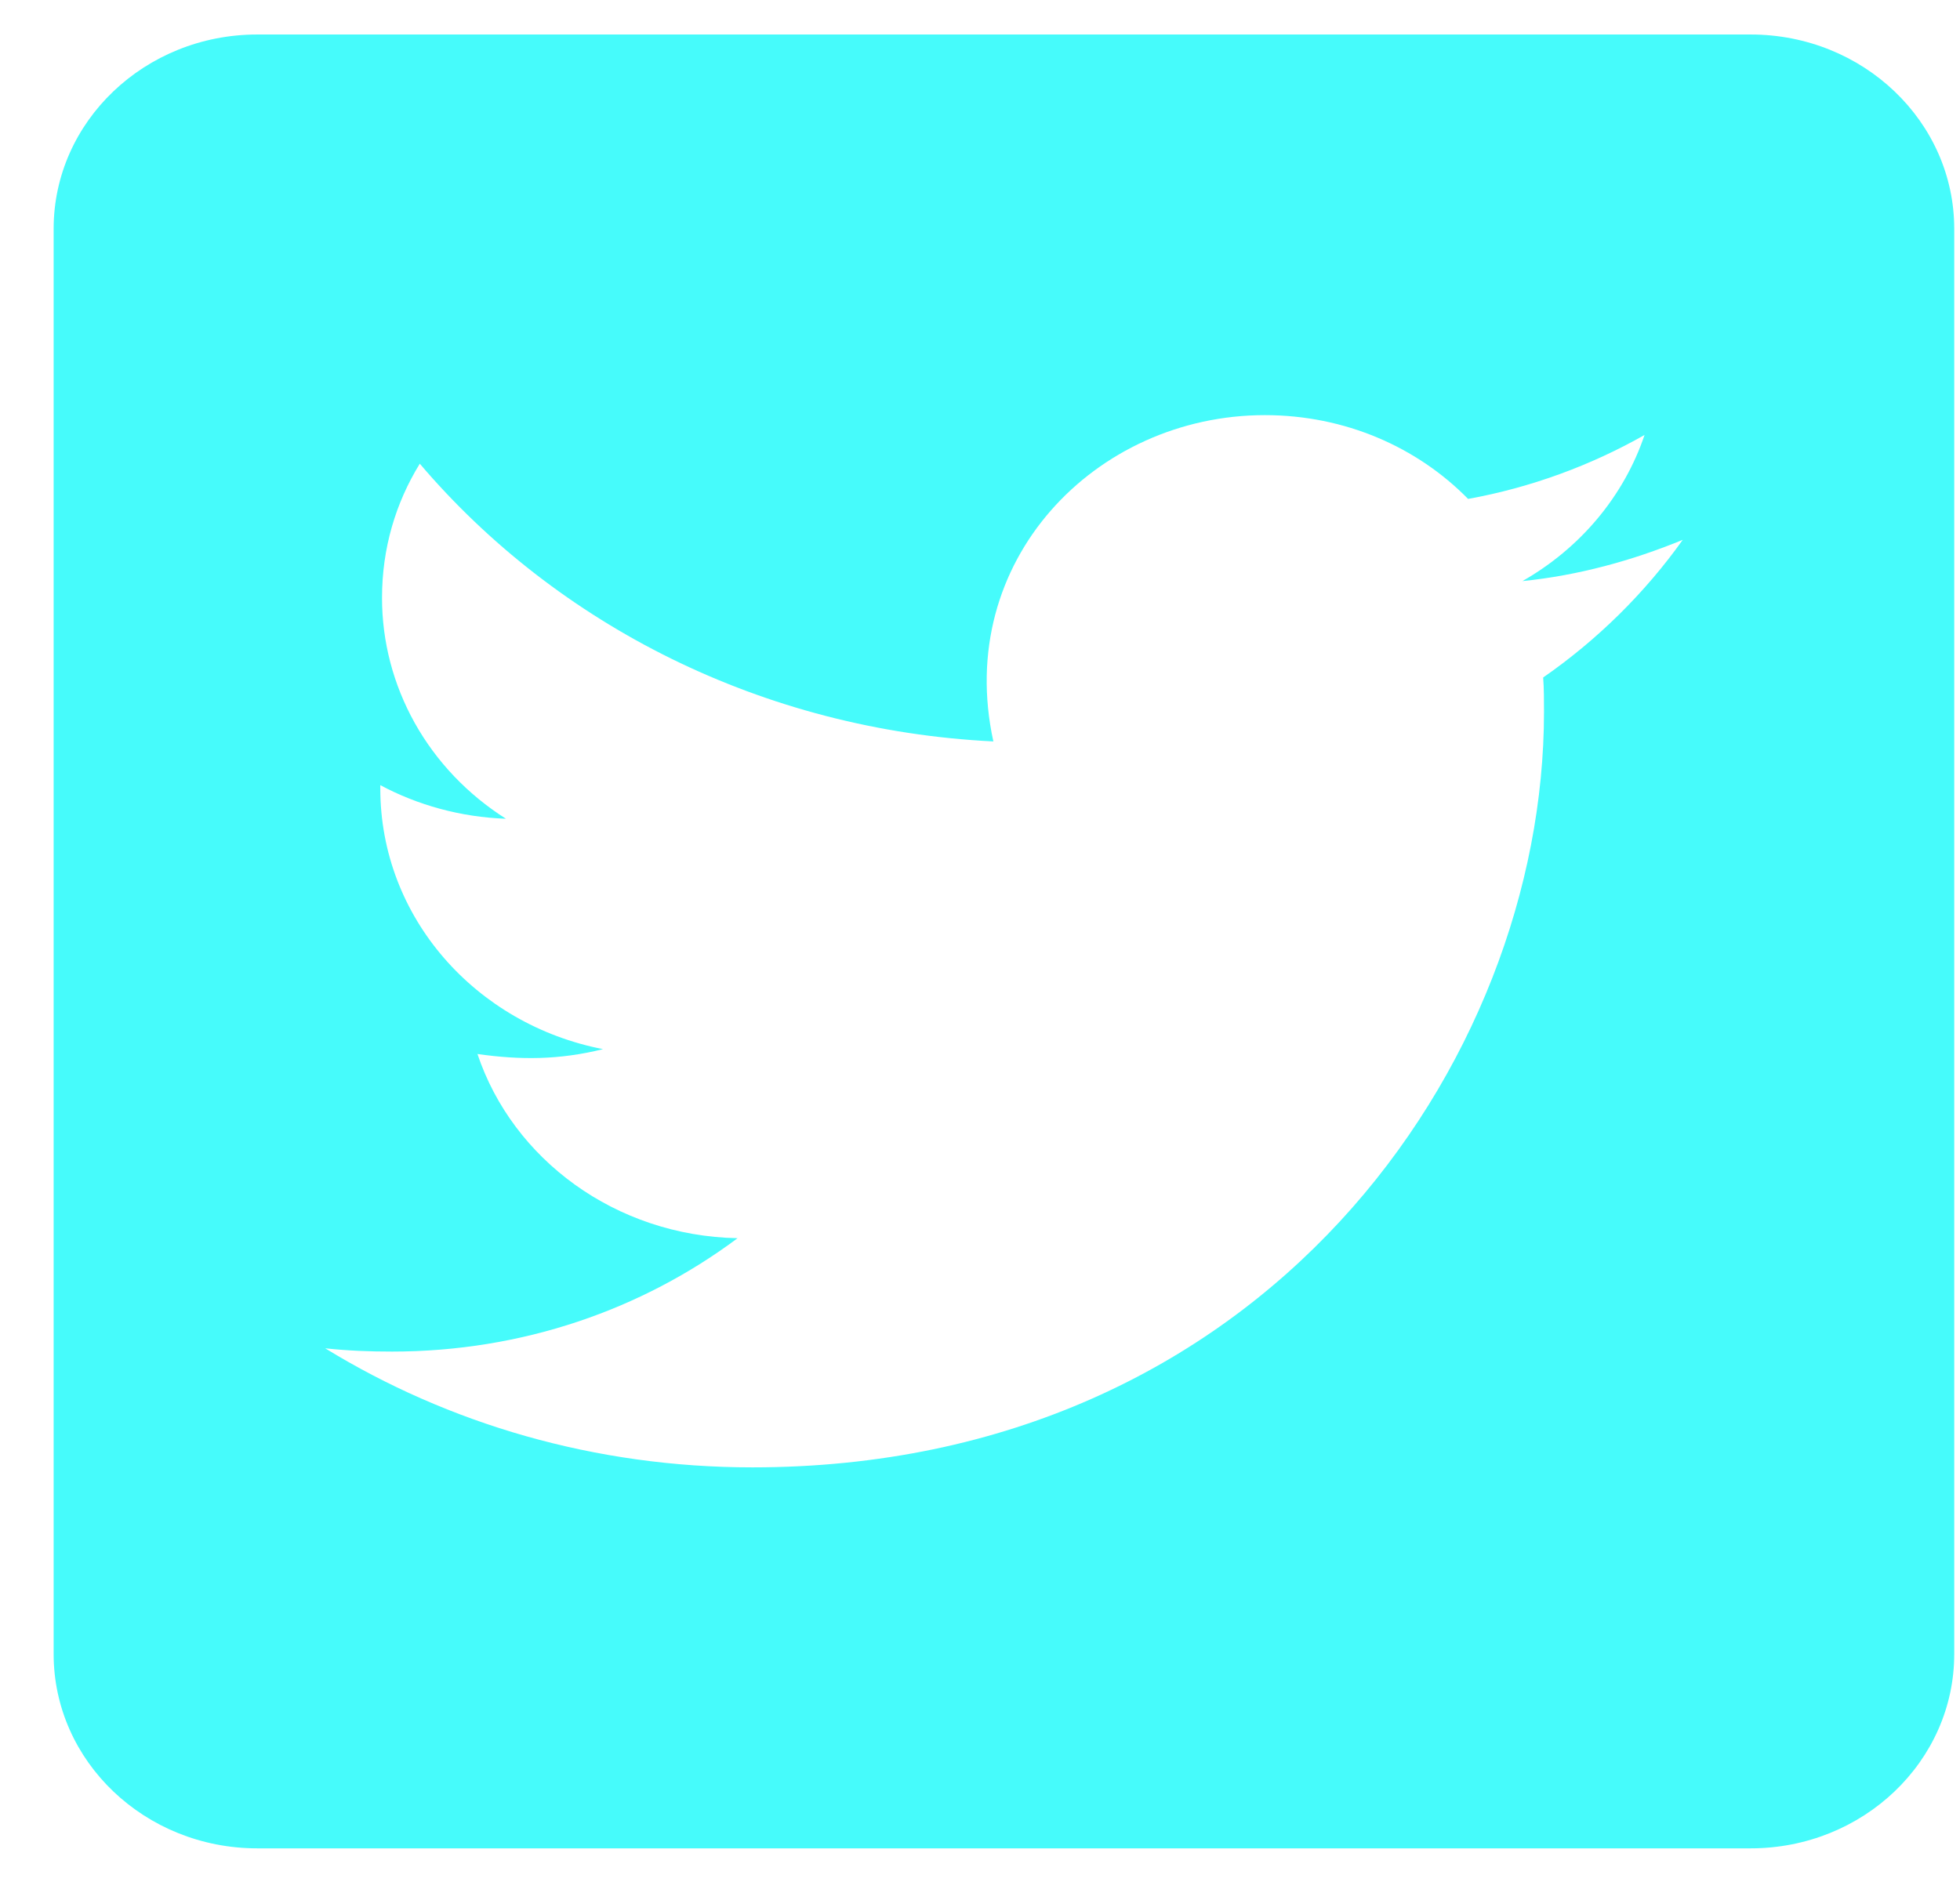 <svg width="33" height="32" viewBox="0 0 33 32" fill="none" xmlns="http://www.w3.org/2000/svg">
<path d="M29.475 0.581H4.332C2.439 0.581 0.903 2.047 0.903 3.854V27.854C0.903 29.661 2.439 31.127 4.332 31.127H29.475C31.368 31.127 32.903 29.661 32.903 27.854V3.854C32.903 2.047 31.368 0.581 29.475 0.581ZM25.982 11.409C25.996 11.6 25.996 11.797 25.996 11.988C25.996 17.9 21.282 24.711 12.668 24.711C10.011 24.711 7.546 23.975 5.475 22.706C5.853 22.747 6.218 22.761 6.603 22.761C8.796 22.761 10.811 22.052 12.418 20.852C10.361 20.811 8.632 19.522 8.039 17.75C8.761 17.852 9.411 17.852 10.153 17.668C8.011 17.252 6.403 15.452 6.403 13.277V13.222C7.025 13.556 7.753 13.761 8.518 13.788C7.875 13.38 7.348 12.827 6.984 12.177C6.621 11.528 6.431 10.802 6.432 10.066C6.432 9.234 6.661 8.47 7.068 7.809C9.375 10.522 12.839 12.295 16.725 12.486C16.061 9.452 18.439 6.991 21.296 6.991C22.646 6.991 23.861 7.529 24.718 8.402C25.775 8.211 26.789 7.836 27.689 7.325C27.339 8.361 26.603 9.234 25.632 9.786C26.575 9.691 27.489 9.438 28.332 9.091C27.696 9.984 26.896 10.775 25.982 11.409Z" fill="#46FBFB"/>
</svg>
